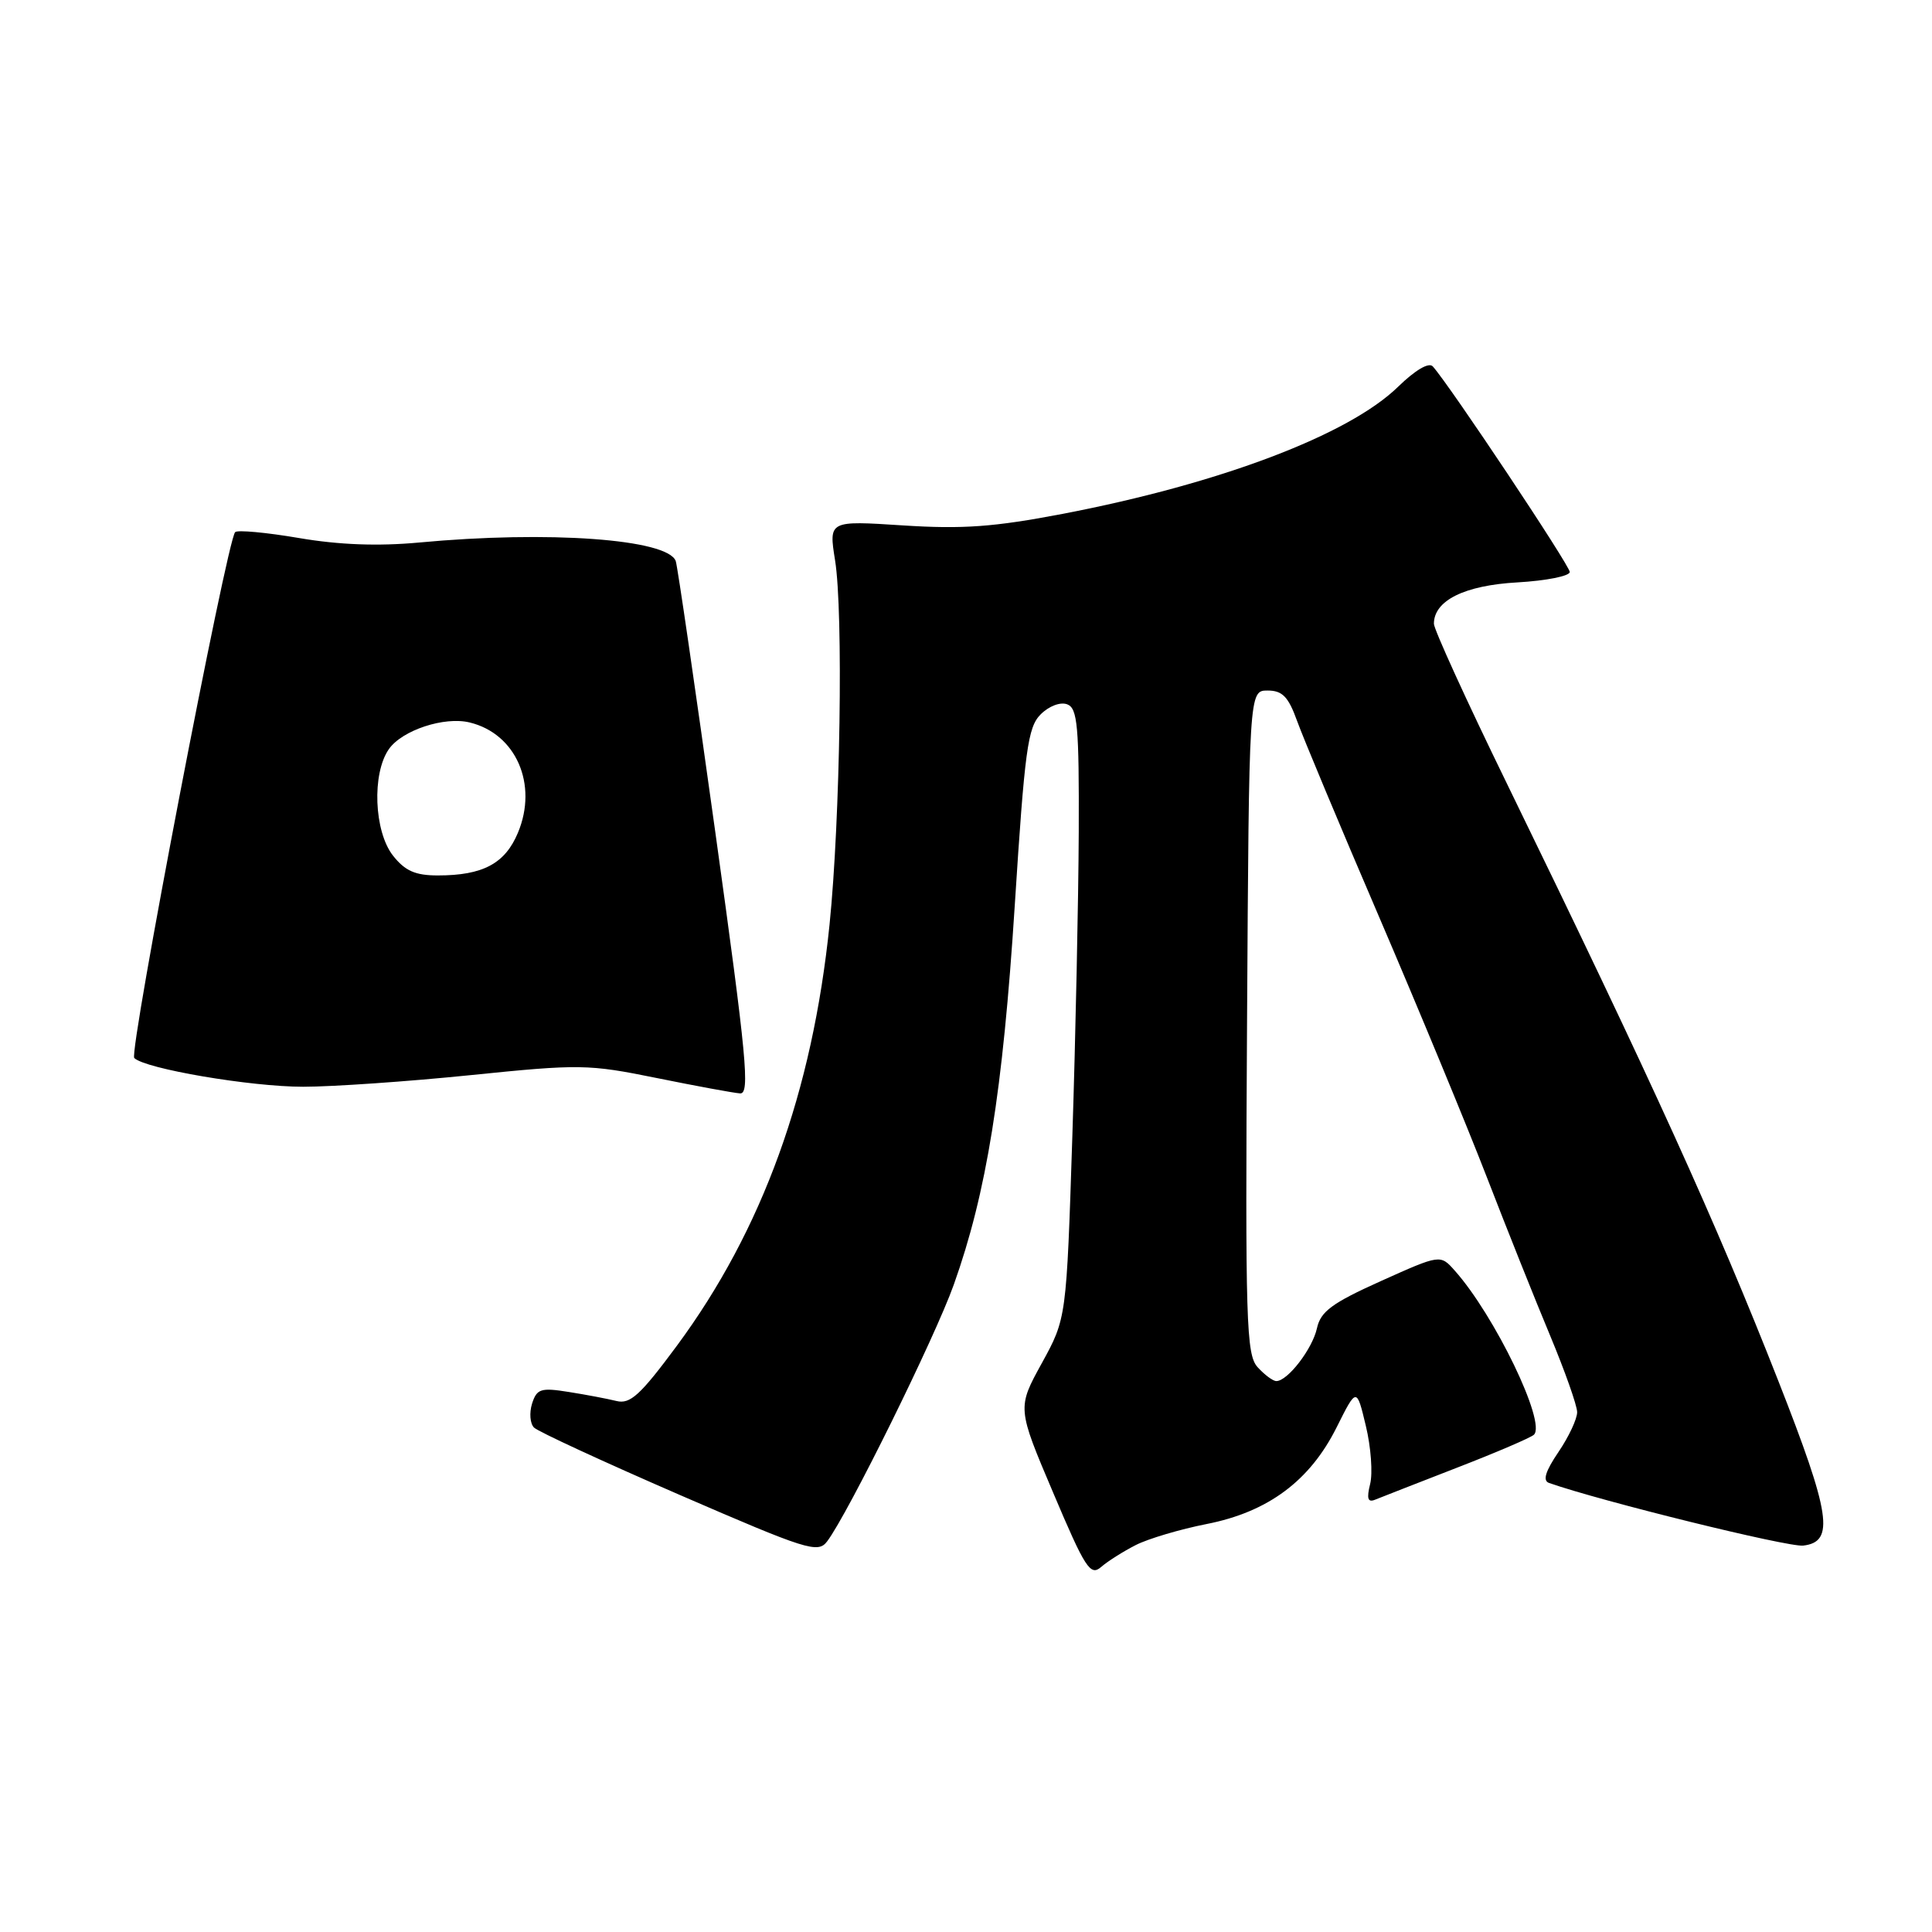 <?xml version="1.0" encoding="UTF-8" standalone="no"?>
<!DOCTYPE svg PUBLIC "-//W3C//DTD SVG 1.1//EN" "http://www.w3.org/Graphics/SVG/1.1/DTD/svg11.dtd" >
<svg xmlns="http://www.w3.org/2000/svg" xmlns:xlink="http://www.w3.org/1999/xlink" version="1.1" viewBox="0 0 256 256">
 <g >
 <path fill="currentColor"
d=" M 150.51 204.72 C 152.17 203.88 156.39 202.63 159.89 201.94 C 168.03 200.34 173.57 196.22 177.11 189.13 C 179.76 183.83 179.76 183.83 180.98 188.93 C 181.66 191.74 181.91 195.21 181.55 196.64 C 181.07 198.57 181.24 199.11 182.20 198.72 C 182.91 198.43 187.78 196.53 193.00 194.50 C 198.22 192.48 202.84 190.50 203.25 190.11 C 204.92 188.53 198.05 174.29 192.76 168.36 C 190.85 166.21 190.85 166.21 182.97 169.75 C 176.48 172.67 174.99 173.78 174.50 176.01 C 173.90 178.74 170.62 183.00 169.12 183.00 C 168.67 183.00 167.56 182.17 166.64 181.16 C 165.13 179.49 165.00 175.20 165.24 135.41 C 165.50 91.50 165.50 91.50 167.96 91.50 C 169.92 91.50 170.71 92.31 171.86 95.50 C 172.65 97.70 177.54 109.40 182.74 121.50 C 187.93 133.60 194.36 149.12 197.02 156.00 C 199.68 162.88 203.45 172.32 205.41 177.00 C 207.36 181.68 208.97 186.22 208.98 187.11 C 208.99 188.00 207.88 190.37 206.51 192.39 C 204.76 194.97 204.39 196.20 205.26 196.50 C 212.22 198.94 236.94 205.03 238.93 204.80 C 243.13 204.31 242.59 200.68 235.63 182.96 C 227.33 161.83 219.04 143.57 199.63 103.74 C 194.33 92.88 190.00 83.39 190.00 82.65 C 190.00 79.57 194.06 77.56 201.07 77.17 C 204.88 76.95 208.00 76.33 208.00 75.79 C 208.00 74.93 192.09 51.04 189.85 48.55 C 189.33 47.97 187.52 49.04 185.25 51.25 C 178.71 57.63 161.68 64.08 140.86 68.08 C 131.71 69.83 127.58 70.13 119.65 69.62 C 109.81 68.98 109.81 68.98 110.65 74.24 C 111.76 81.13 111.34 108.57 109.92 122.50 C 107.65 144.70 101.03 162.97 89.69 178.32 C 84.85 184.86 83.50 186.09 81.69 185.64 C 80.48 185.34 77.63 184.80 75.35 184.44 C 71.66 183.85 71.13 184.02 70.50 185.99 C 70.12 187.21 70.23 188.63 70.76 189.16 C 71.29 189.69 79.95 193.69 90.01 198.06 C 106.96 205.41 108.38 205.86 109.60 204.24 C 112.35 200.61 123.90 177.20 126.38 170.23 C 130.73 158.03 132.88 144.65 134.46 119.99 C 135.78 99.37 136.18 96.37 137.89 94.66 C 139.00 93.55 140.51 92.98 141.42 93.33 C 142.78 93.85 142.99 96.25 142.94 110.22 C 142.90 119.17 142.52 137.34 142.09 150.59 C 141.31 174.68 141.31 174.68 138.05 180.62 C 134.78 186.56 134.78 186.56 139.55 197.79 C 143.80 207.83 144.48 208.88 145.91 207.63 C 146.78 206.87 148.86 205.56 150.51 204.72 Z  M 94.78 110.25 C 92.12 91.14 89.77 74.98 89.54 74.35 C 88.52 71.43 72.68 70.28 55.50 71.89 C 50.11 72.39 44.93 72.20 39.61 71.29 C 35.27 70.55 31.47 70.20 31.16 70.51 C 30.07 71.59 17.05 139.45 17.79 140.19 C 19.22 141.62 33.20 144.00 40.17 144.00 C 44.05 144.00 54.03 143.31 62.36 142.46 C 76.79 140.99 77.95 141.00 87.00 142.84 C 92.22 143.90 97.20 144.82 98.06 144.88 C 99.40 144.98 98.95 140.21 94.78 110.25 Z  M 52.07 113.37 C 49.56 110.17 49.26 102.50 51.53 99.26 C 53.28 96.76 58.87 94.91 62.23 95.73 C 68.37 97.21 71.31 103.93 68.63 110.34 C 66.92 114.44 63.98 116.00 58.01 116.00 C 55.03 116.00 53.67 115.40 52.07 113.37 Z "/>
</g>
</svg>